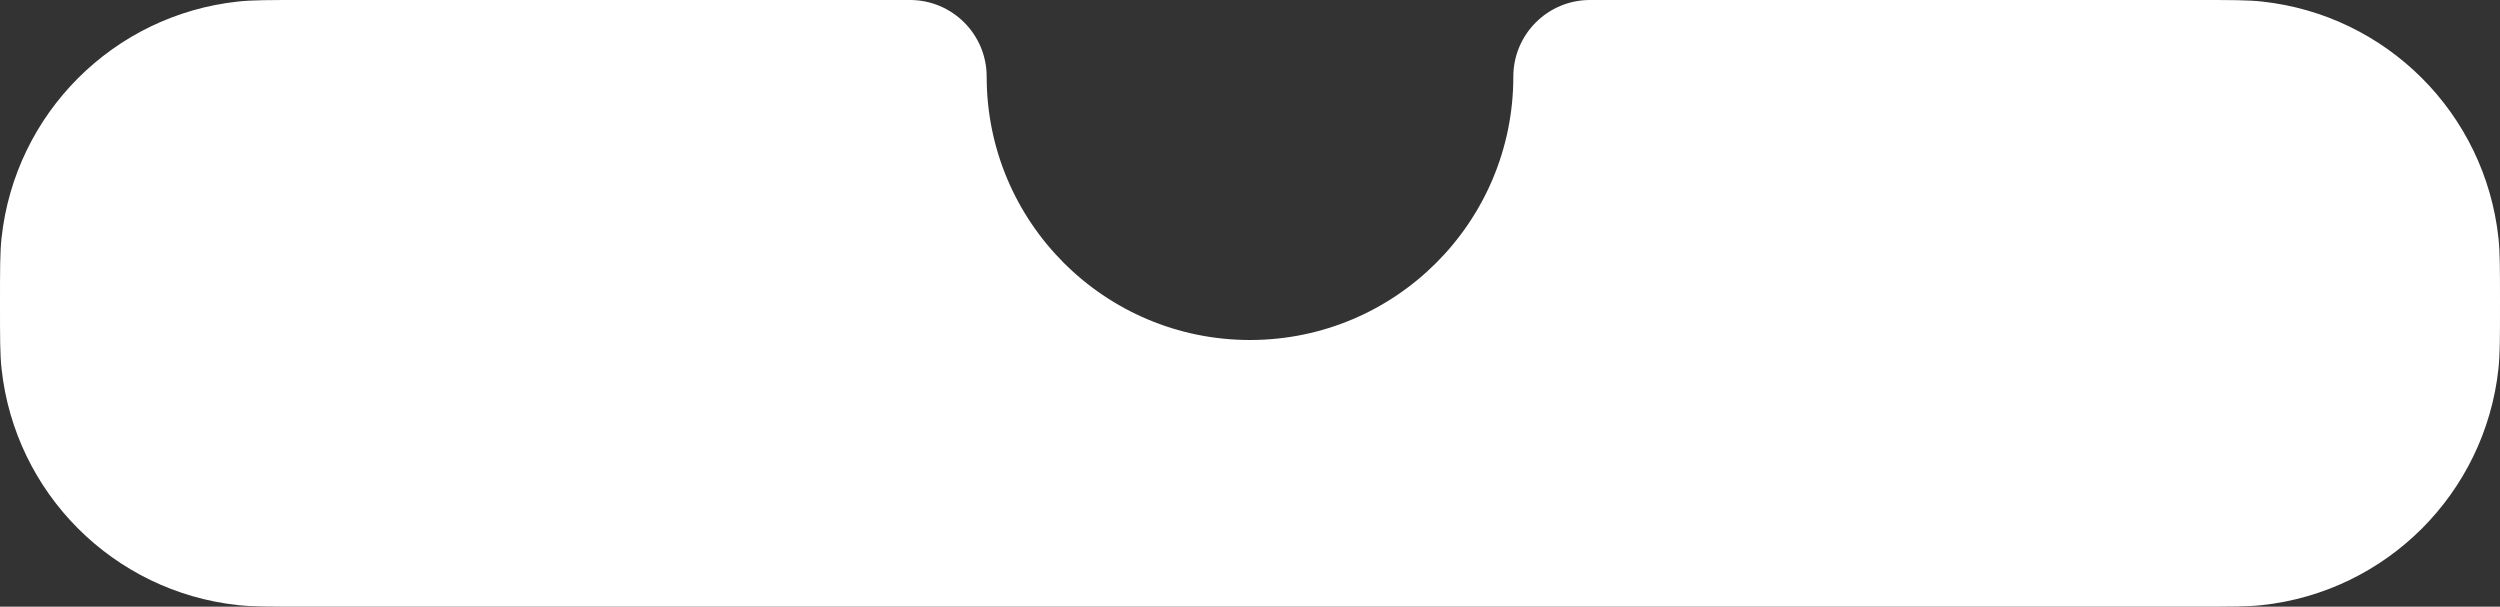 <svg width="375" height="91" viewBox="0 0 375 91" fill="none" xmlns="http://www.w3.org/2000/svg">
<rect x="0" y="0" width="375" height="91" fill="#333333" stroke="none"/>
<path fill-rule="evenodd" clip-rule="evenodd" d="M0.233 35.689C0 37.838 0 40.392 0 45.5C0 50.608 0 53.162 0.233 55.311C2.258 73.99 17.01 88.742 35.689 90.767C37.838 91 40.392 91 45.5 91H329.5C334.608 91 337.162 91 339.311 90.767C357.99 88.742 372.742 73.99 374.767 55.311C375 53.162 375 50.608 375 45.5C375 40.392 375 37.838 374.767 35.689C372.742 17.01 357.99 2.258 339.311 0.233C337.162 0 334.608 0 329.5 0H238.5C232.149 0 227 5.149 227 11.5C227 33.315 209.315 51 187.5 51C165.685 51 148 33.315 148 11.5C148 5.149 142.851 0 136.5 0H45.5C40.392 0 37.838 0 35.689 0.233C17.01 2.258 2.258 17.01 0.233 35.689Z" fill="white"/>
</svg>
